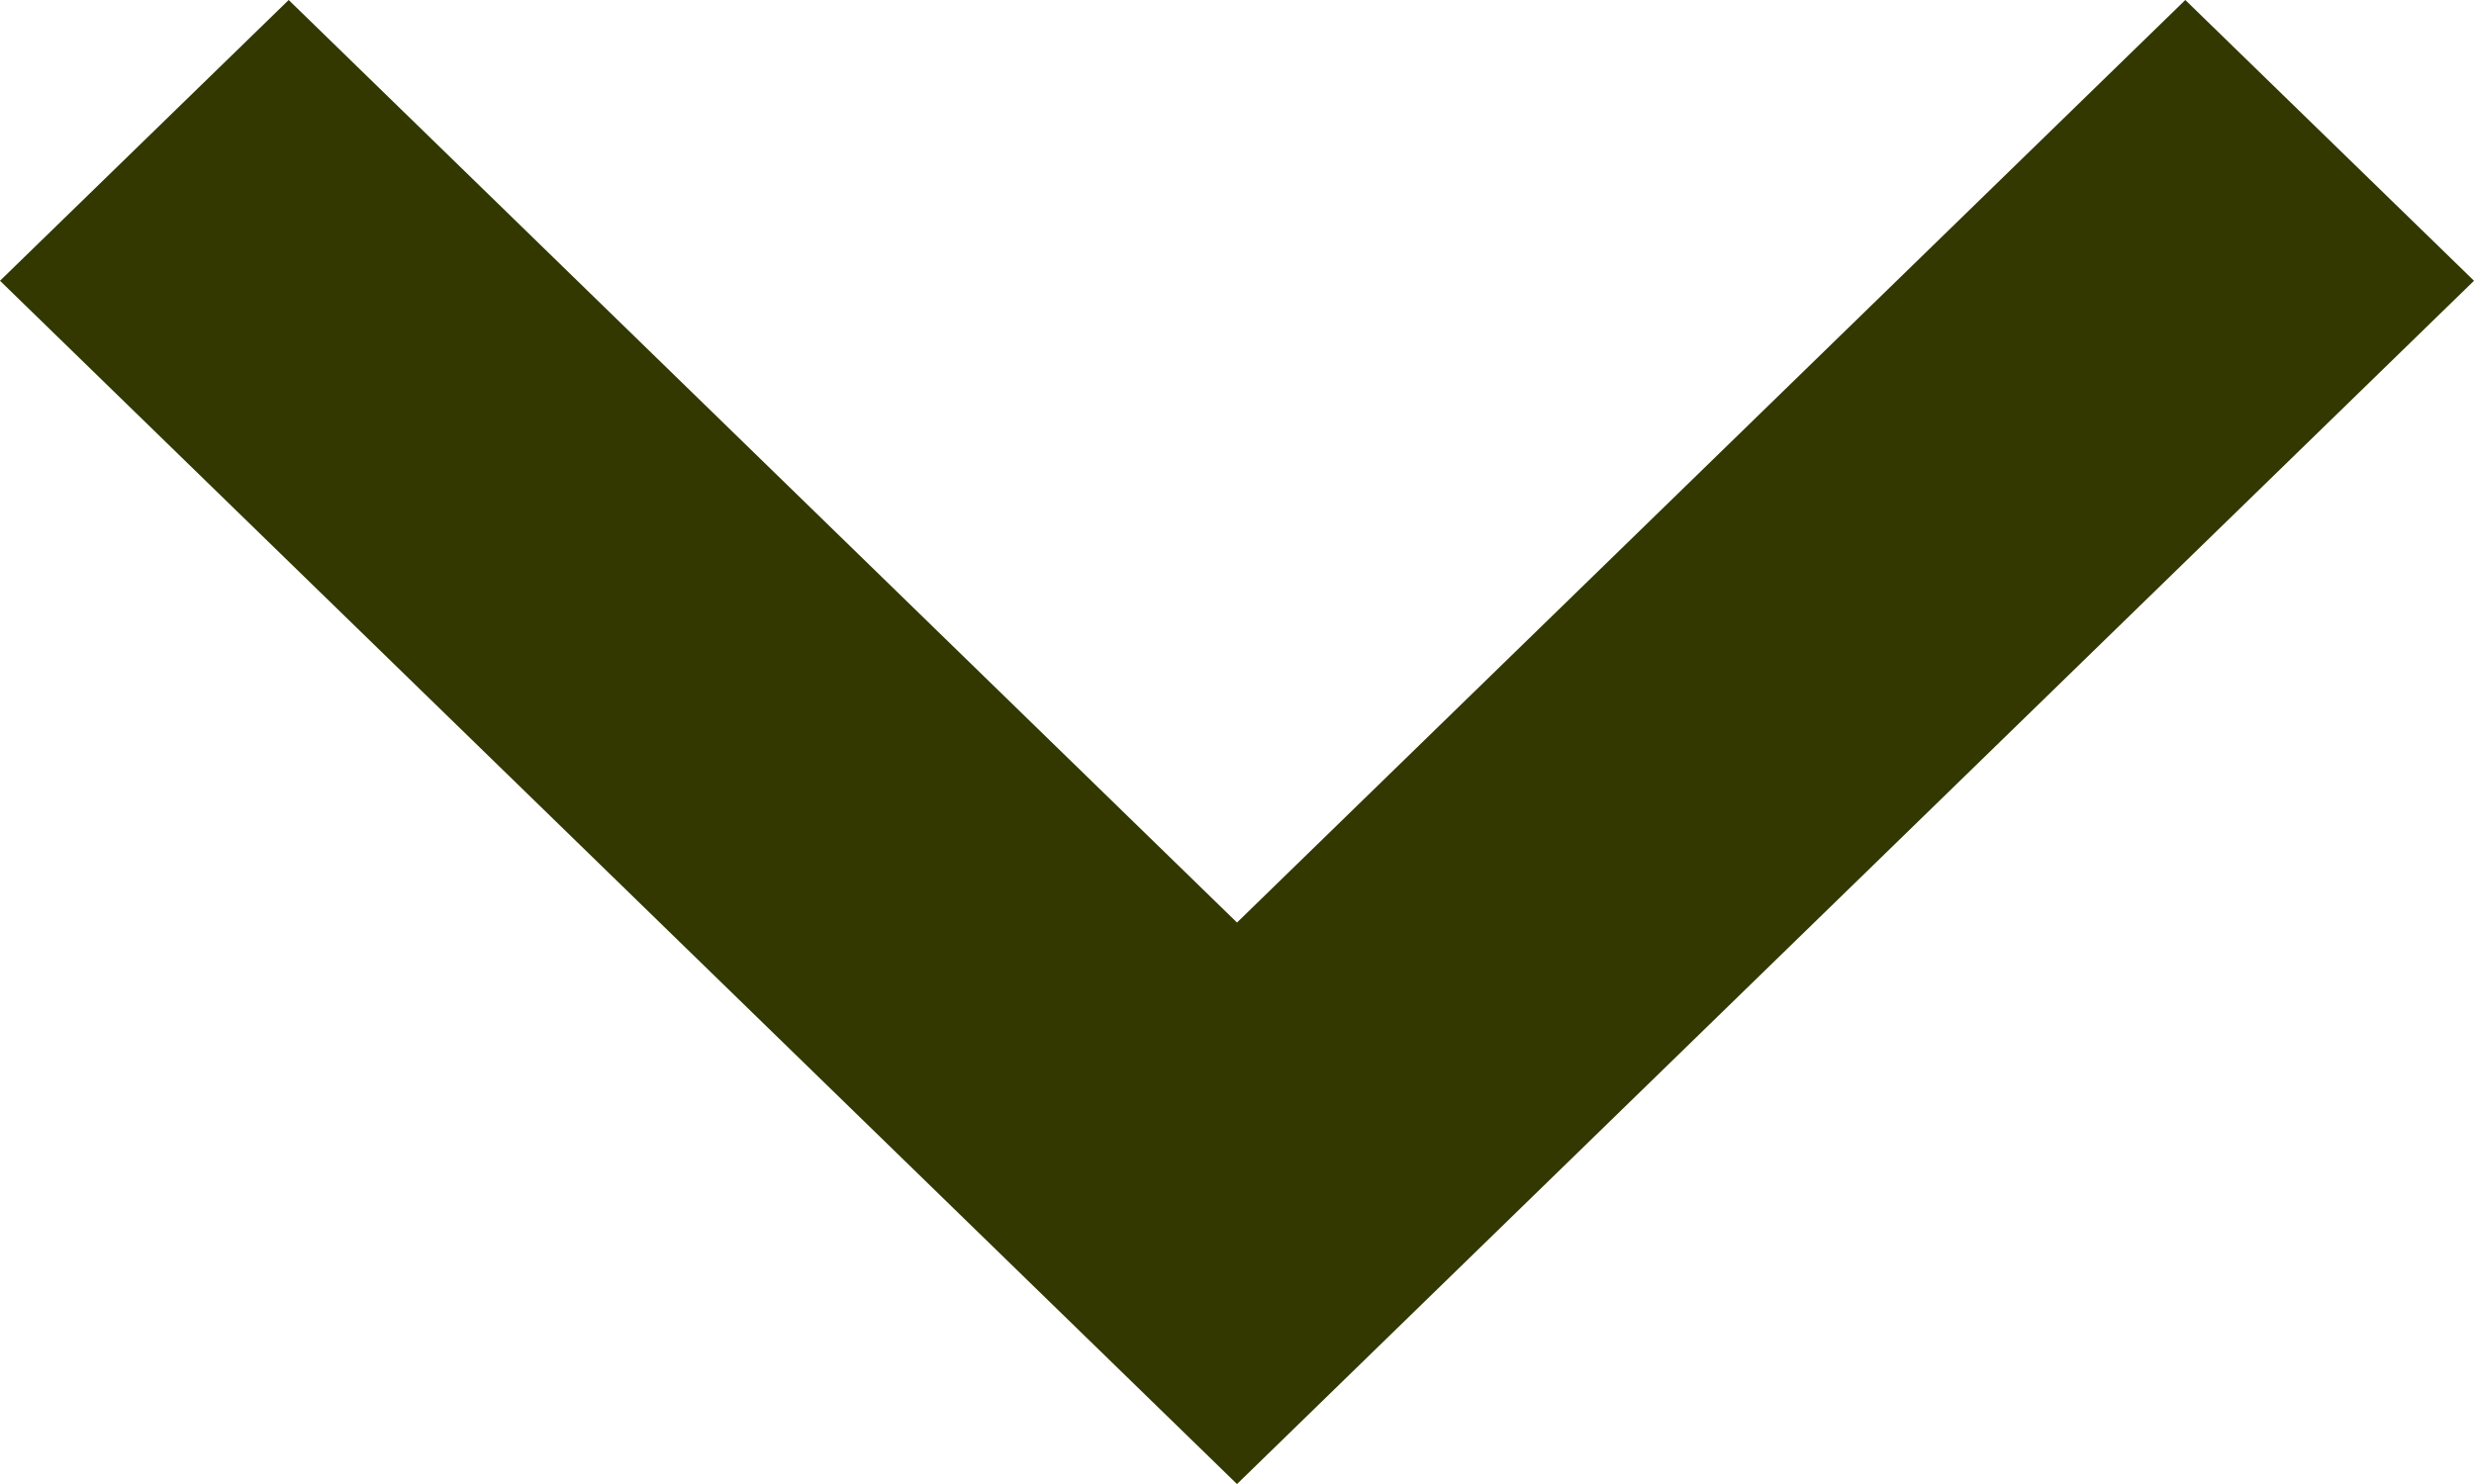 <svg xmlns="http://www.w3.org/2000/svg" width="17.936" height="10.762" viewBox="0 0 17.936 10.762"><defs><style>.a{fill:#323800;}</style></defs><g transform="translate(0 10.762) rotate(-90)"><path class="a" d="M2.036,17.936,0,15.843,6.69,8.968,0,2.093,2.036,0l8.726,8.968Z" transform="translate(10.762 17.936) rotate(180)"/></g></svg>